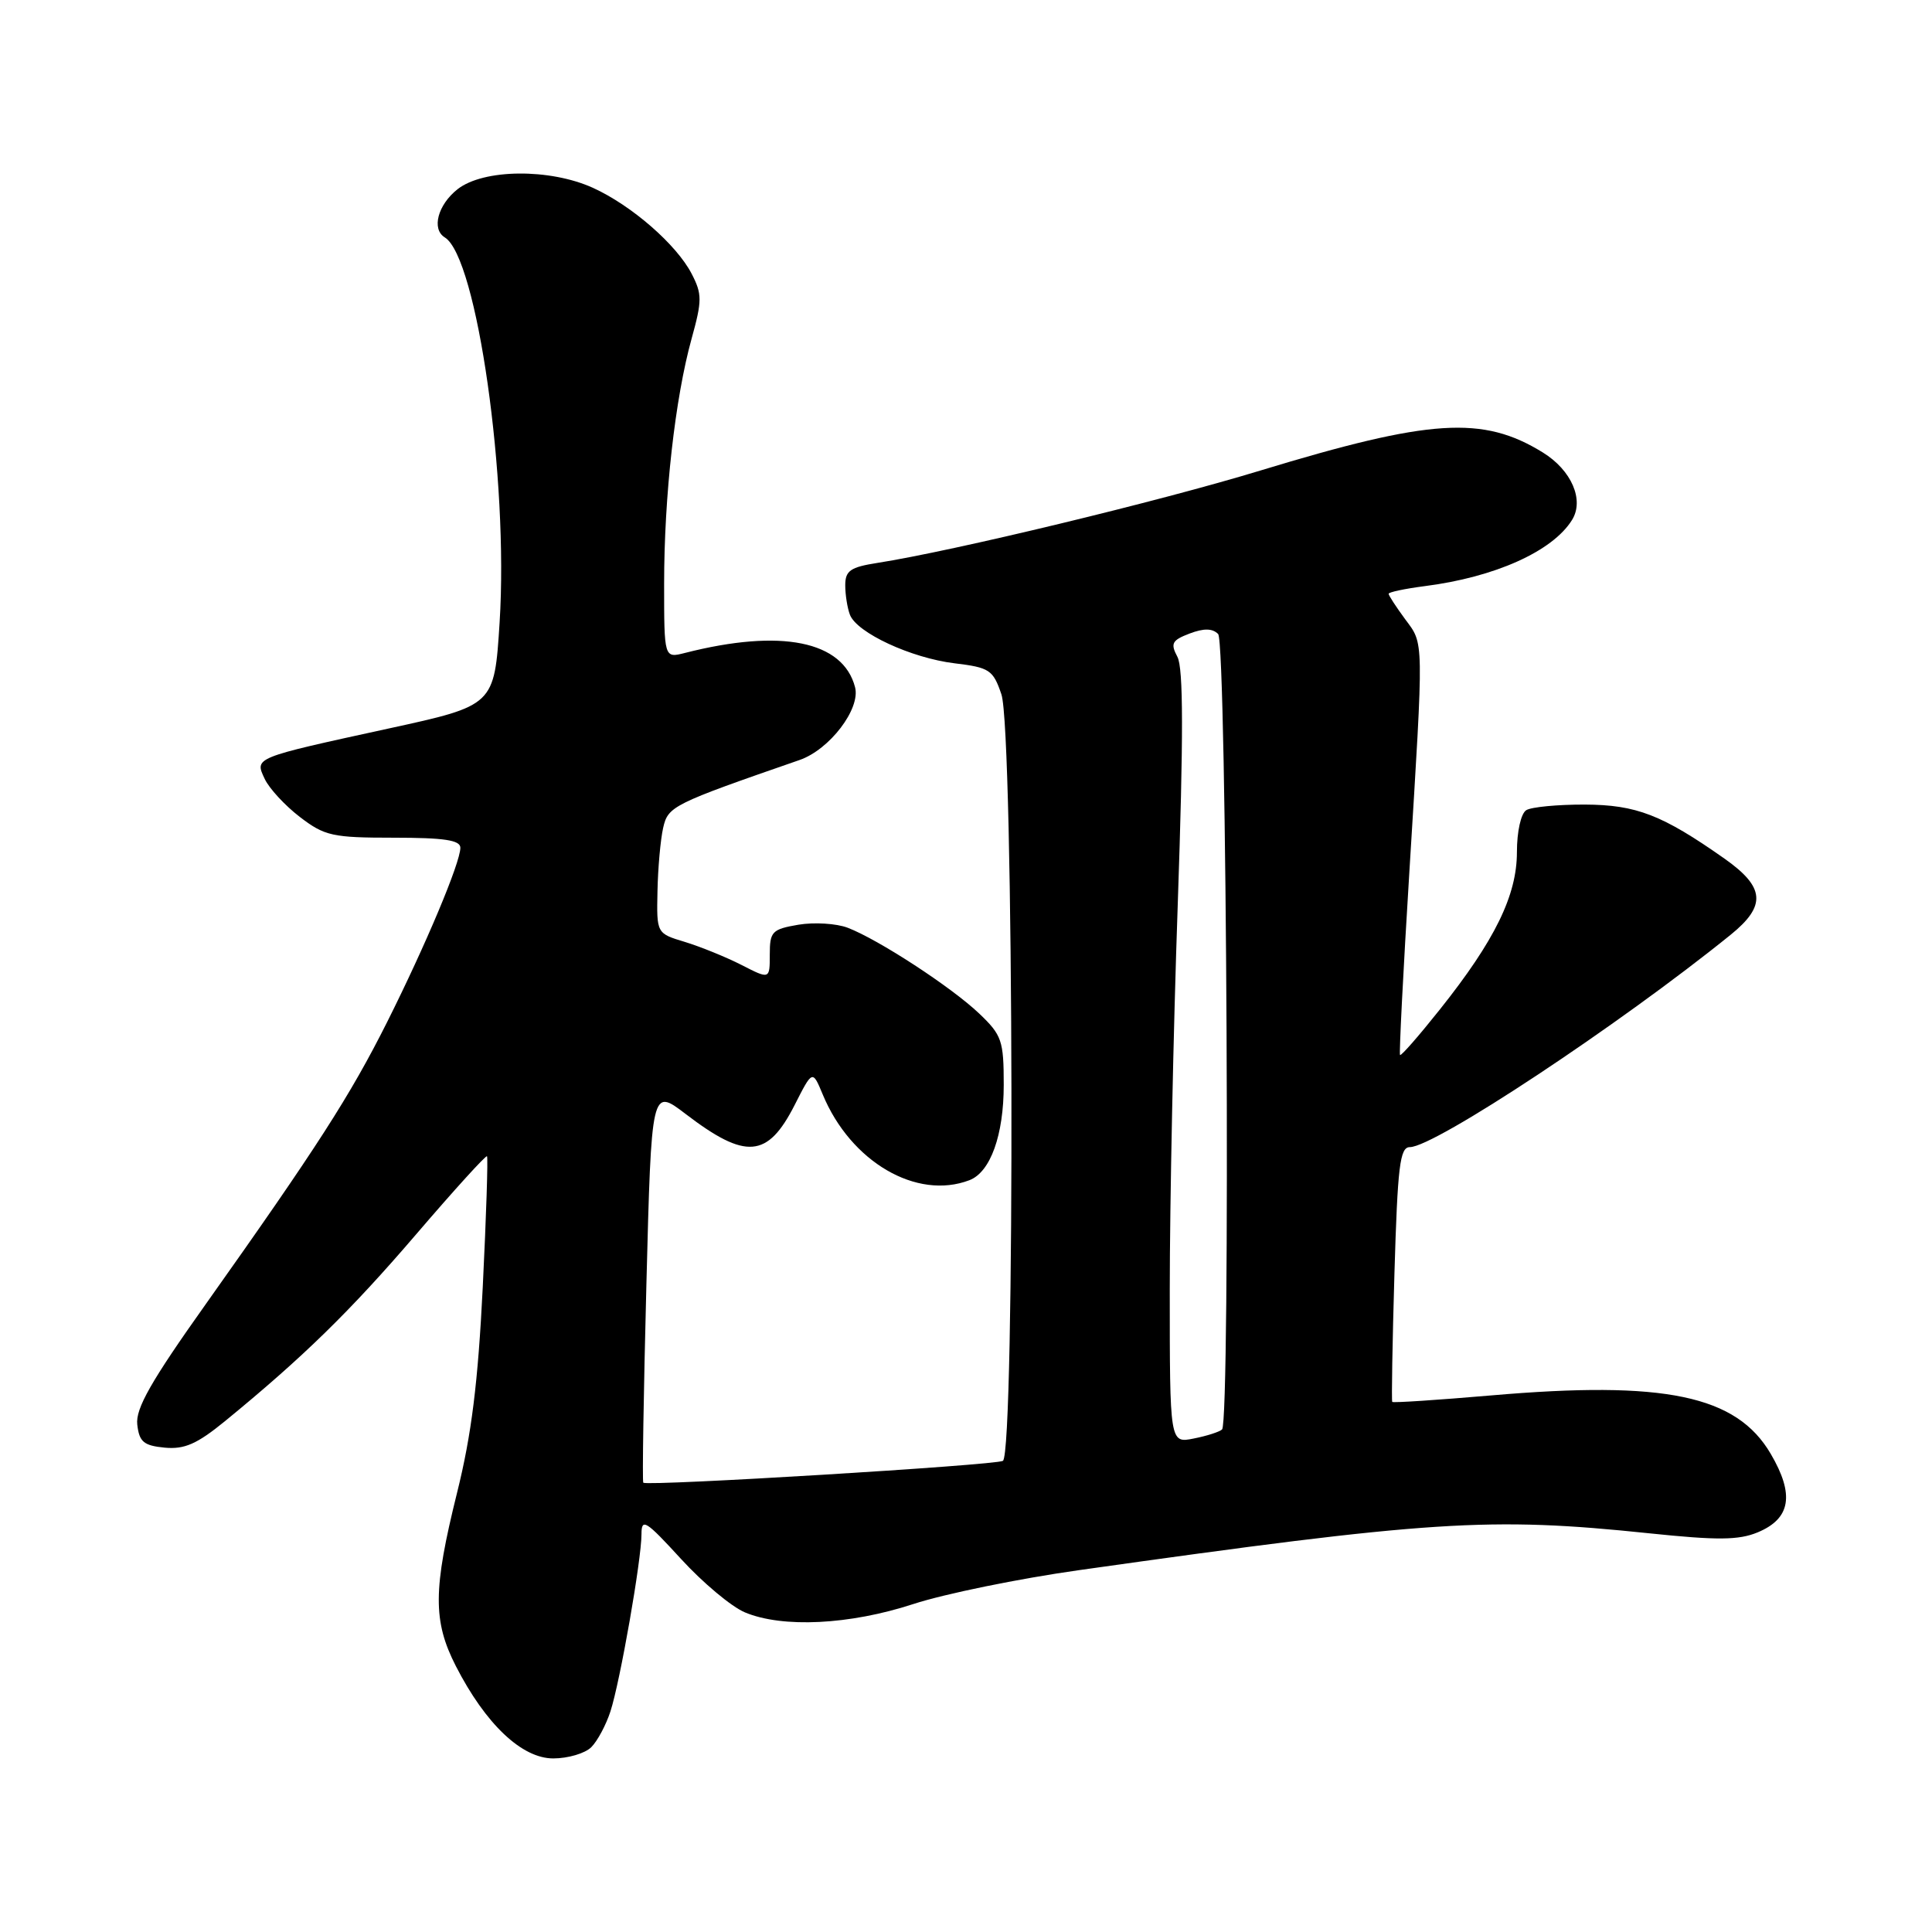 <?xml version="1.0" encoding="UTF-8" standalone="no"?>
<!DOCTYPE svg PUBLIC "-//W3C//DTD SVG 1.1//EN" "http://www.w3.org/Graphics/SVG/1.1/DTD/svg11.dtd" >
<svg xmlns="http://www.w3.org/2000/svg" xmlns:xlink="http://www.w3.org/1999/xlink" version="1.1" viewBox="0 0 256 256">
 <g >
 <path fill="currentColor"
d=" M 78.35 231.51 C 79.17 230.69 80.31 228.55 80.89 226.76 C 82.18 222.77 85.00 206.66 85.00 203.29 C 85.00 201.11 85.57 201.47 90.24 206.57 C 93.12 209.72 96.93 212.91 98.71 213.65 C 103.70 215.74 112.58 215.30 121.00 212.55 C 125.12 211.20 135.03 209.17 143.00 208.05 C 189.70 201.46 197.32 200.96 218.52 203.17 C 227.55 204.11 230.37 204.09 232.89 203.05 C 237.28 201.23 237.81 198.06 234.63 192.64 C 230.09 184.89 220.59 182.91 197.59 184.90 C 190.49 185.51 184.59 185.90 184.48 185.76 C 184.37 185.62 184.50 177.96 184.77 168.75 C 185.19 154.51 185.49 152.00 186.81 152.00 C 190.08 152.00 214.56 135.80 229.31 123.87 C 234.08 120.01 233.88 117.56 228.50 113.77 C 220.24 107.96 216.82 106.64 209.99 106.61 C 206.41 106.60 202.92 106.93 202.24 107.35 C 201.53 107.79 201.00 110.18 201.00 112.91 C 201.00 118.64 198.08 124.61 190.79 133.76 C 188.02 137.24 185.65 139.96 185.51 139.79 C 185.38 139.63 185.93 128.70 186.75 115.50 C 188.68 84.15 188.70 85.44 186.17 82.02 C 184.98 80.40 184.00 78.90 184.00 78.68 C 184.00 78.46 186.14 78.01 188.75 77.67 C 198.07 76.49 205.73 73.05 208.30 68.90 C 209.95 66.26 208.24 62.31 204.44 59.96 C 196.48 55.04 189.54 55.49 167.00 62.35 C 153.61 66.43 126.29 73.02 116.25 74.59 C 112.68 75.15 112.00 75.62 112.00 77.55 C 112.00 78.81 112.28 80.57 112.62 81.46 C 113.54 83.85 120.73 87.19 126.48 87.89 C 131.12 88.45 131.59 88.76 132.69 92.00 C 134.34 96.81 134.52 192.56 132.89 193.57 C 131.95 194.15 86.02 196.94 85.24 196.47 C 85.09 196.38 85.28 184.57 85.65 170.23 C 86.32 144.15 86.32 144.15 90.84 147.60 C 98.82 153.70 101.71 153.46 105.29 146.43 C 107.66 141.76 107.66 141.76 109.01 145.01 C 112.71 153.95 121.46 159.06 128.46 156.38 C 131.24 155.31 133.00 150.41 133.00 143.75 C 133.00 137.88 132.75 137.16 129.75 134.30 C 126.05 130.78 116.38 124.48 112.32 122.93 C 110.82 122.36 107.88 122.18 105.79 122.53 C 102.30 123.13 102.00 123.43 102.00 126.48 C 102.00 129.78 102.00 129.78 98.25 127.86 C 96.19 126.81 92.81 125.44 90.75 124.81 C 87.00 123.68 87.00 123.68 87.12 118.09 C 87.18 115.02 87.52 111.24 87.87 109.70 C 88.52 106.83 89.08 106.55 105.96 100.70 C 109.93 99.32 114.05 93.92 113.30 91.06 C 111.70 84.92 103.50 83.27 90.75 86.52 C 88.00 87.22 88.00 87.22 88.00 77.33 C 88.00 65.74 89.45 52.78 91.64 44.88 C 93.04 39.82 93.04 38.97 91.65 36.28 C 89.64 32.40 83.69 27.22 78.57 24.89 C 72.84 22.29 64.06 22.38 60.63 25.07 C 58.01 27.14 57.15 30.36 58.94 31.46 C 63.21 34.10 67.40 63.58 66.20 82.49 C 65.50 93.48 65.50 93.48 51.50 96.53 C 33.49 100.46 33.74 100.36 35.08 103.22 C 35.67 104.47 37.76 106.74 39.73 108.25 C 43.02 110.77 44.05 111.00 52.16 111.00 C 58.84 111.00 61.00 111.32 61.00 112.33 C 61.00 114.31 56.43 125.18 51.29 135.44 C 46.40 145.18 42.00 152.03 27.29 172.77 C 20.00 183.03 17.94 186.65 18.19 188.77 C 18.45 191.05 19.04 191.55 21.81 191.82 C 24.44 192.07 26.10 191.34 29.80 188.32 C 40.16 179.84 46.38 173.77 55.11 163.59 C 60.14 157.72 64.38 153.05 64.53 153.21 C 64.68 153.37 64.43 161.15 63.97 170.50 C 63.34 183.21 62.48 190.11 60.56 197.81 C 57.37 210.65 57.35 214.79 60.41 220.78 C 64.35 228.46 69.14 233.00 73.31 233.00 C 75.26 233.00 77.53 232.33 78.35 231.51 Z  M 155.00 170.86 C 155.00 159.65 155.47 136.66 156.06 119.77 C 156.82 97.59 156.81 88.51 156.01 87.03 C 155.07 85.26 155.29 84.84 157.62 83.95 C 159.52 83.23 160.65 83.25 161.41 84.01 C 162.56 85.16 163.06 188.27 161.93 189.41 C 161.61 189.72 159.92 190.27 158.18 190.61 C 155.00 191.25 155.00 191.25 155.00 170.86 Z "/>
</g>
</svg>